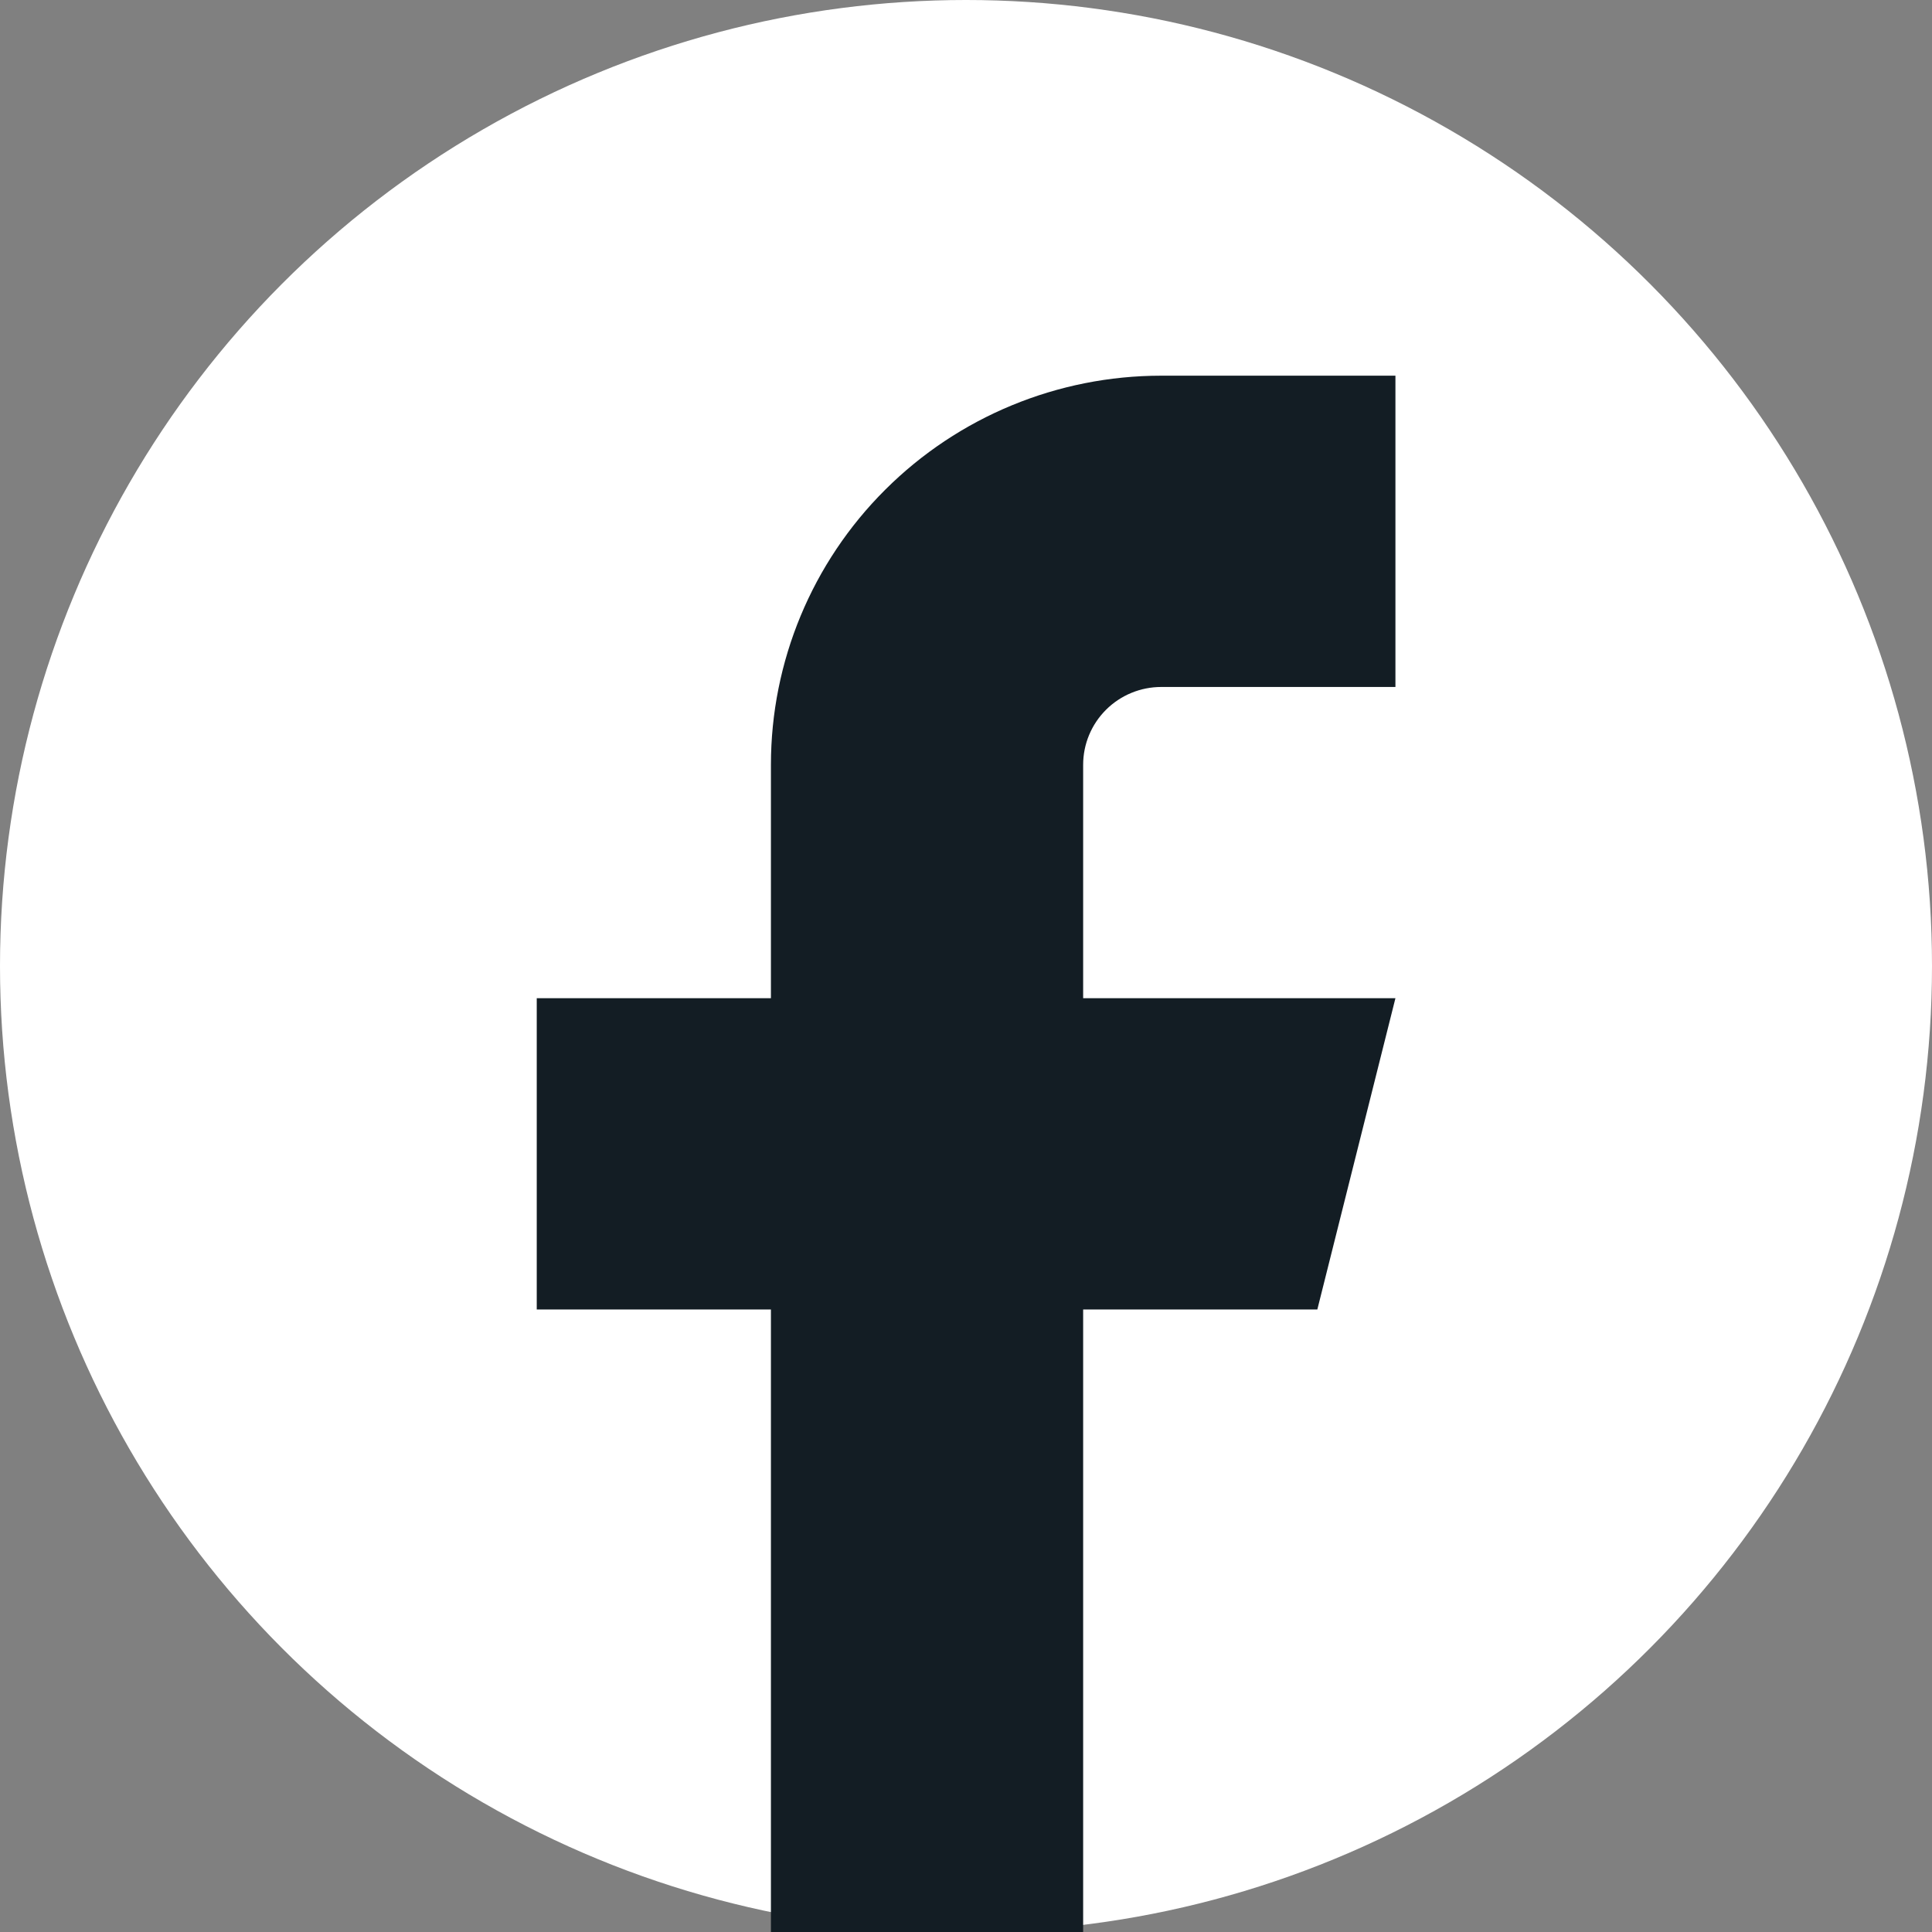 <svg width="33" height="33" viewBox="0 0 33 33" fill="none" xmlns="http://www.w3.org/2000/svg">
<rect x="0" y="0" width="33" height="33" fill="#808080" stroke="none"/>
<g id="facebook" clip-path="url(#clip0_60_411)">
<circle id="Ellipse 14" cx="16.5" cy="16.5" r="16.5" fill="white"/>
<path id="Vector" d="M23.835 6.417H19.835C18.067 6.417 16.371 7.117 15.121 8.364C13.87 9.61 13.168 11.3 13.168 13.063V17.05H9.168V22.367H13.168V33H18.501V22.367H22.501L23.835 17.05H18.501V13.063C18.501 12.71 18.642 12.372 18.892 12.123C19.142 11.874 19.481 11.734 19.835 11.734H23.835V6.417Z" fill="#131D24"/>
</g>
<defs>
<clipPath id="clip0_60_411">
<rect width="33" height="33" fill="white"/>
</clipPath>
</defs>
</svg>
